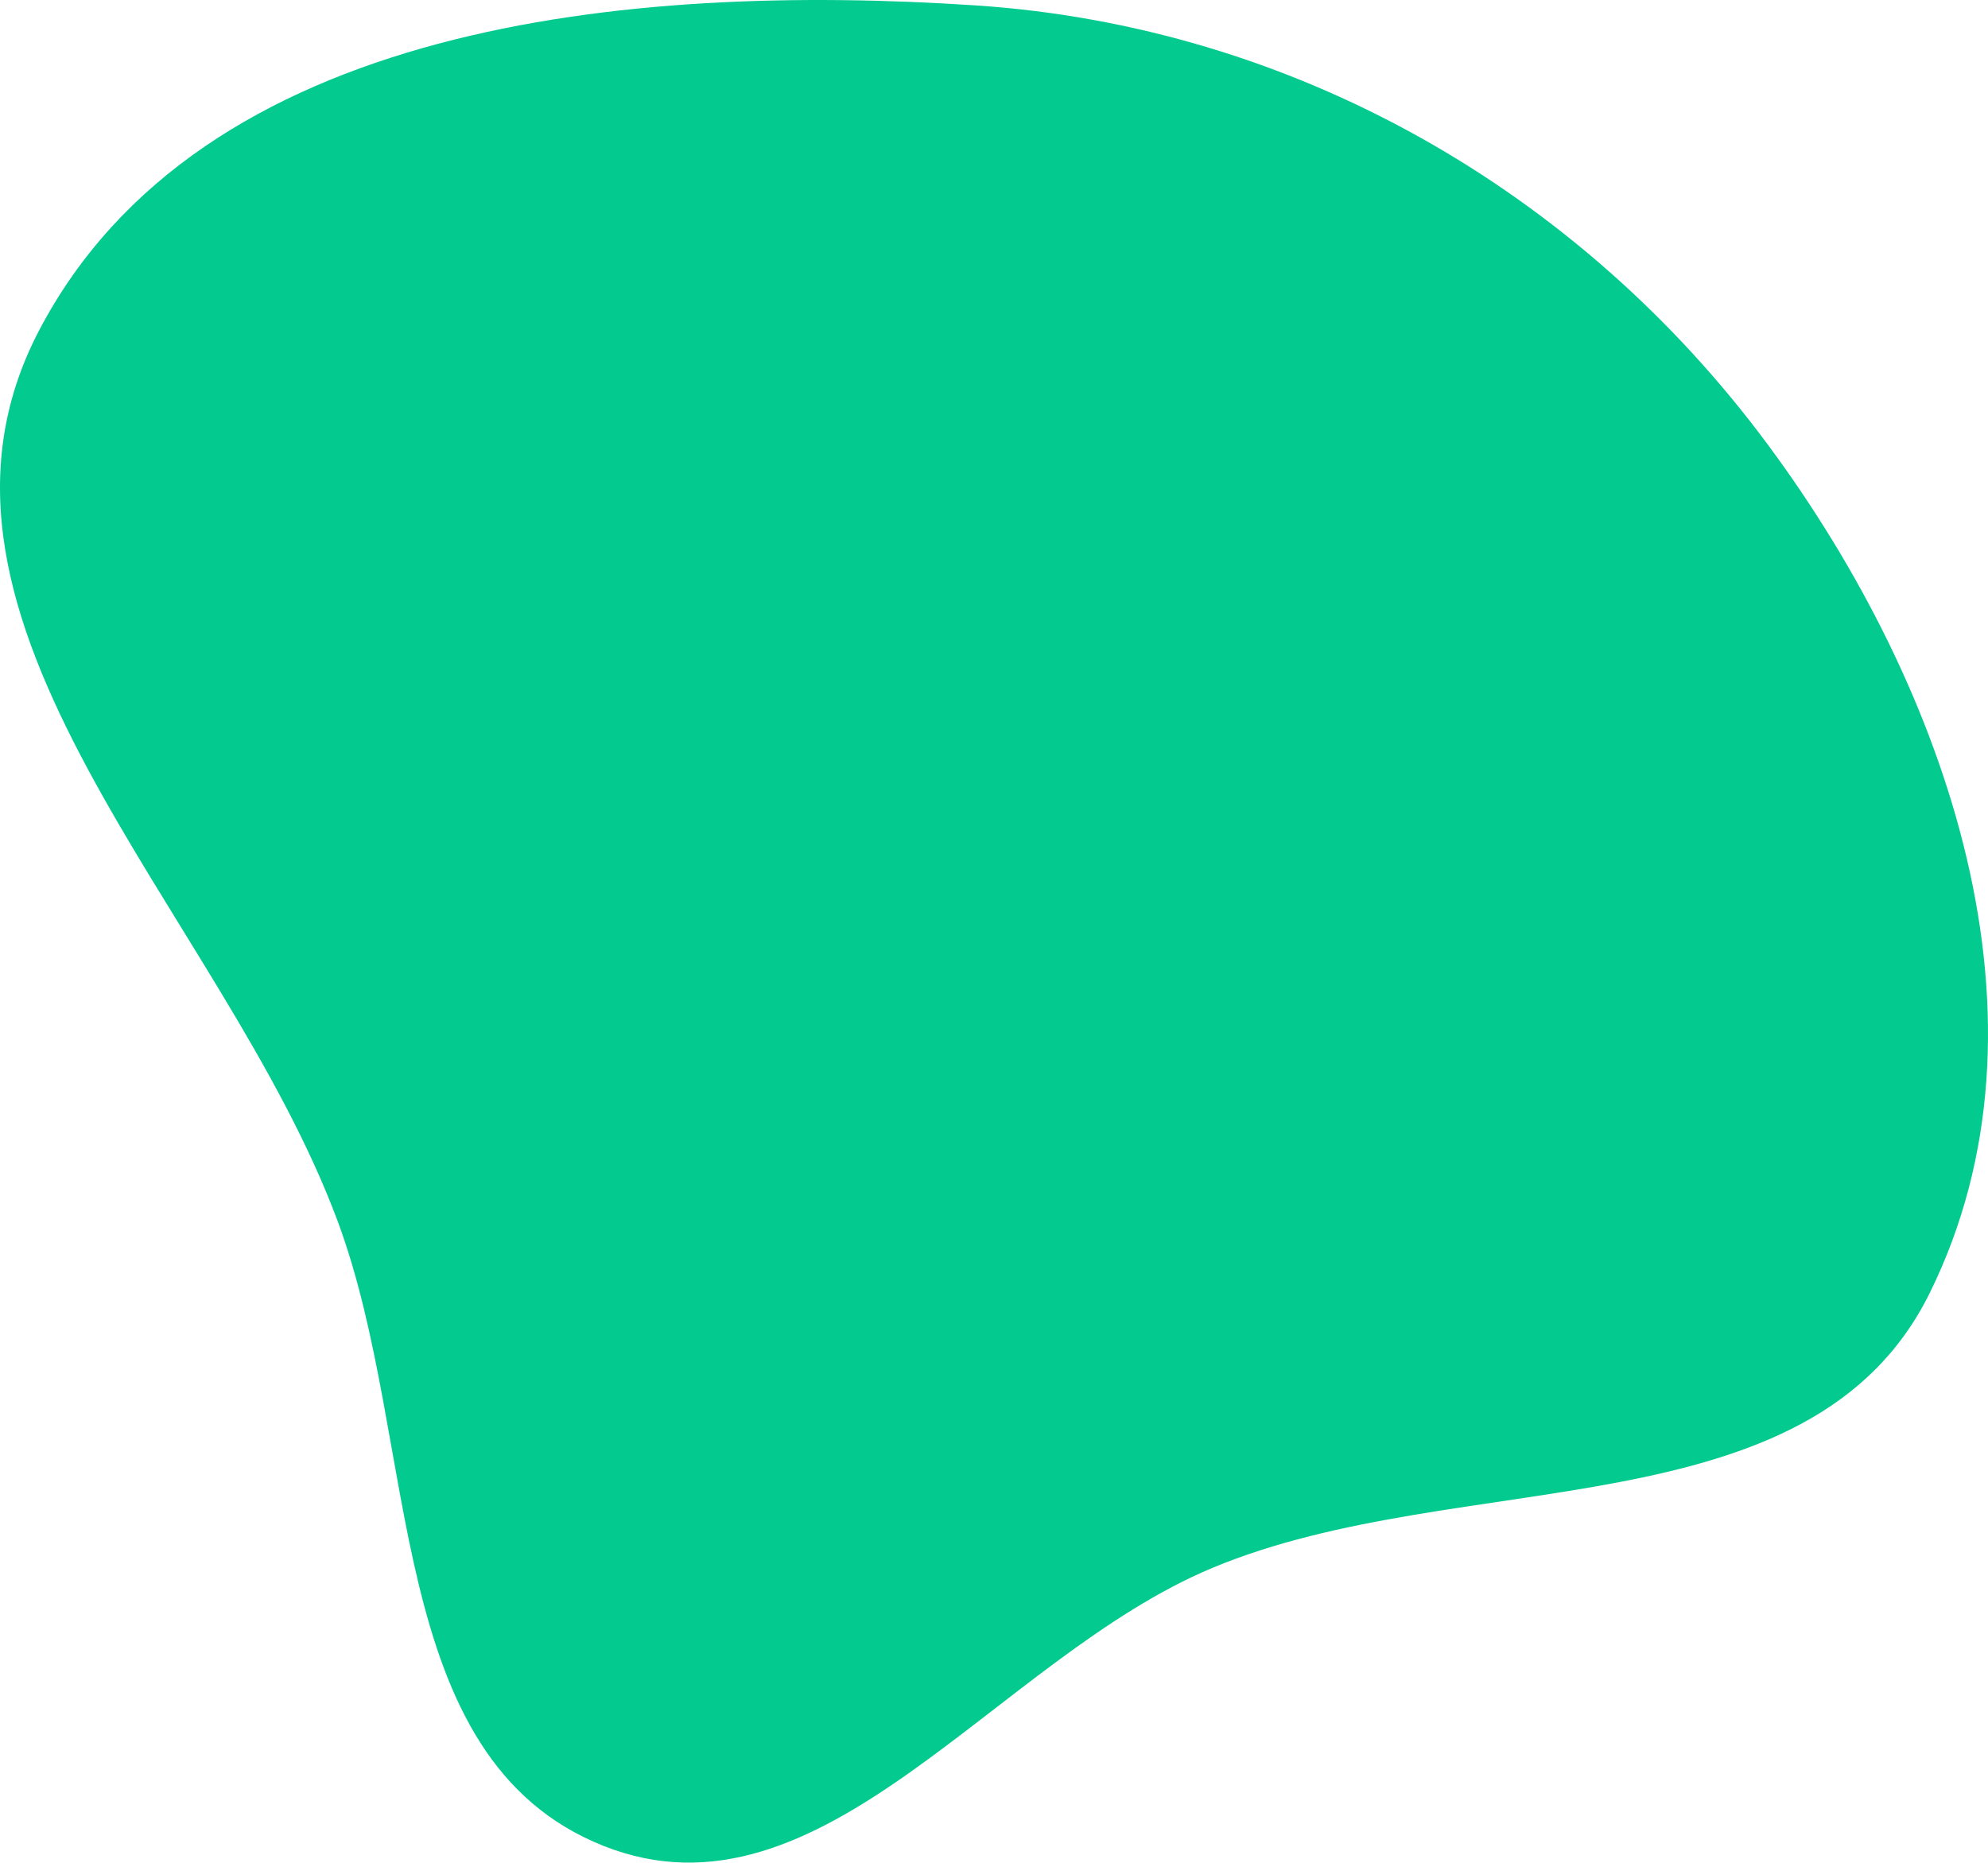 <svg xmlns="http://www.w3.org/2000/svg" width="127" height="119" viewBox="0 0 127 119" fill="none"><path fill-rule="evenodd" clip-rule="evenodd" d="M62.3 0.343C82.56 1.682 100.847 12.097 112.927 28.396C124.457 43.955 131.85 65.257 123.273 82.616C115.659 98.026 93.342 93.545 77.464 100.165C63.622 105.937 52.509 123.464 38.567 117.936C24.404 112.321 26.877 92.266 21.565 78.003C14.22 58.278 -7.273 39.736 2.506 21.094C12.807 1.455 40.149 -1.122 62.3 0.343Z" fill="#03cb8f"></path></svg>
